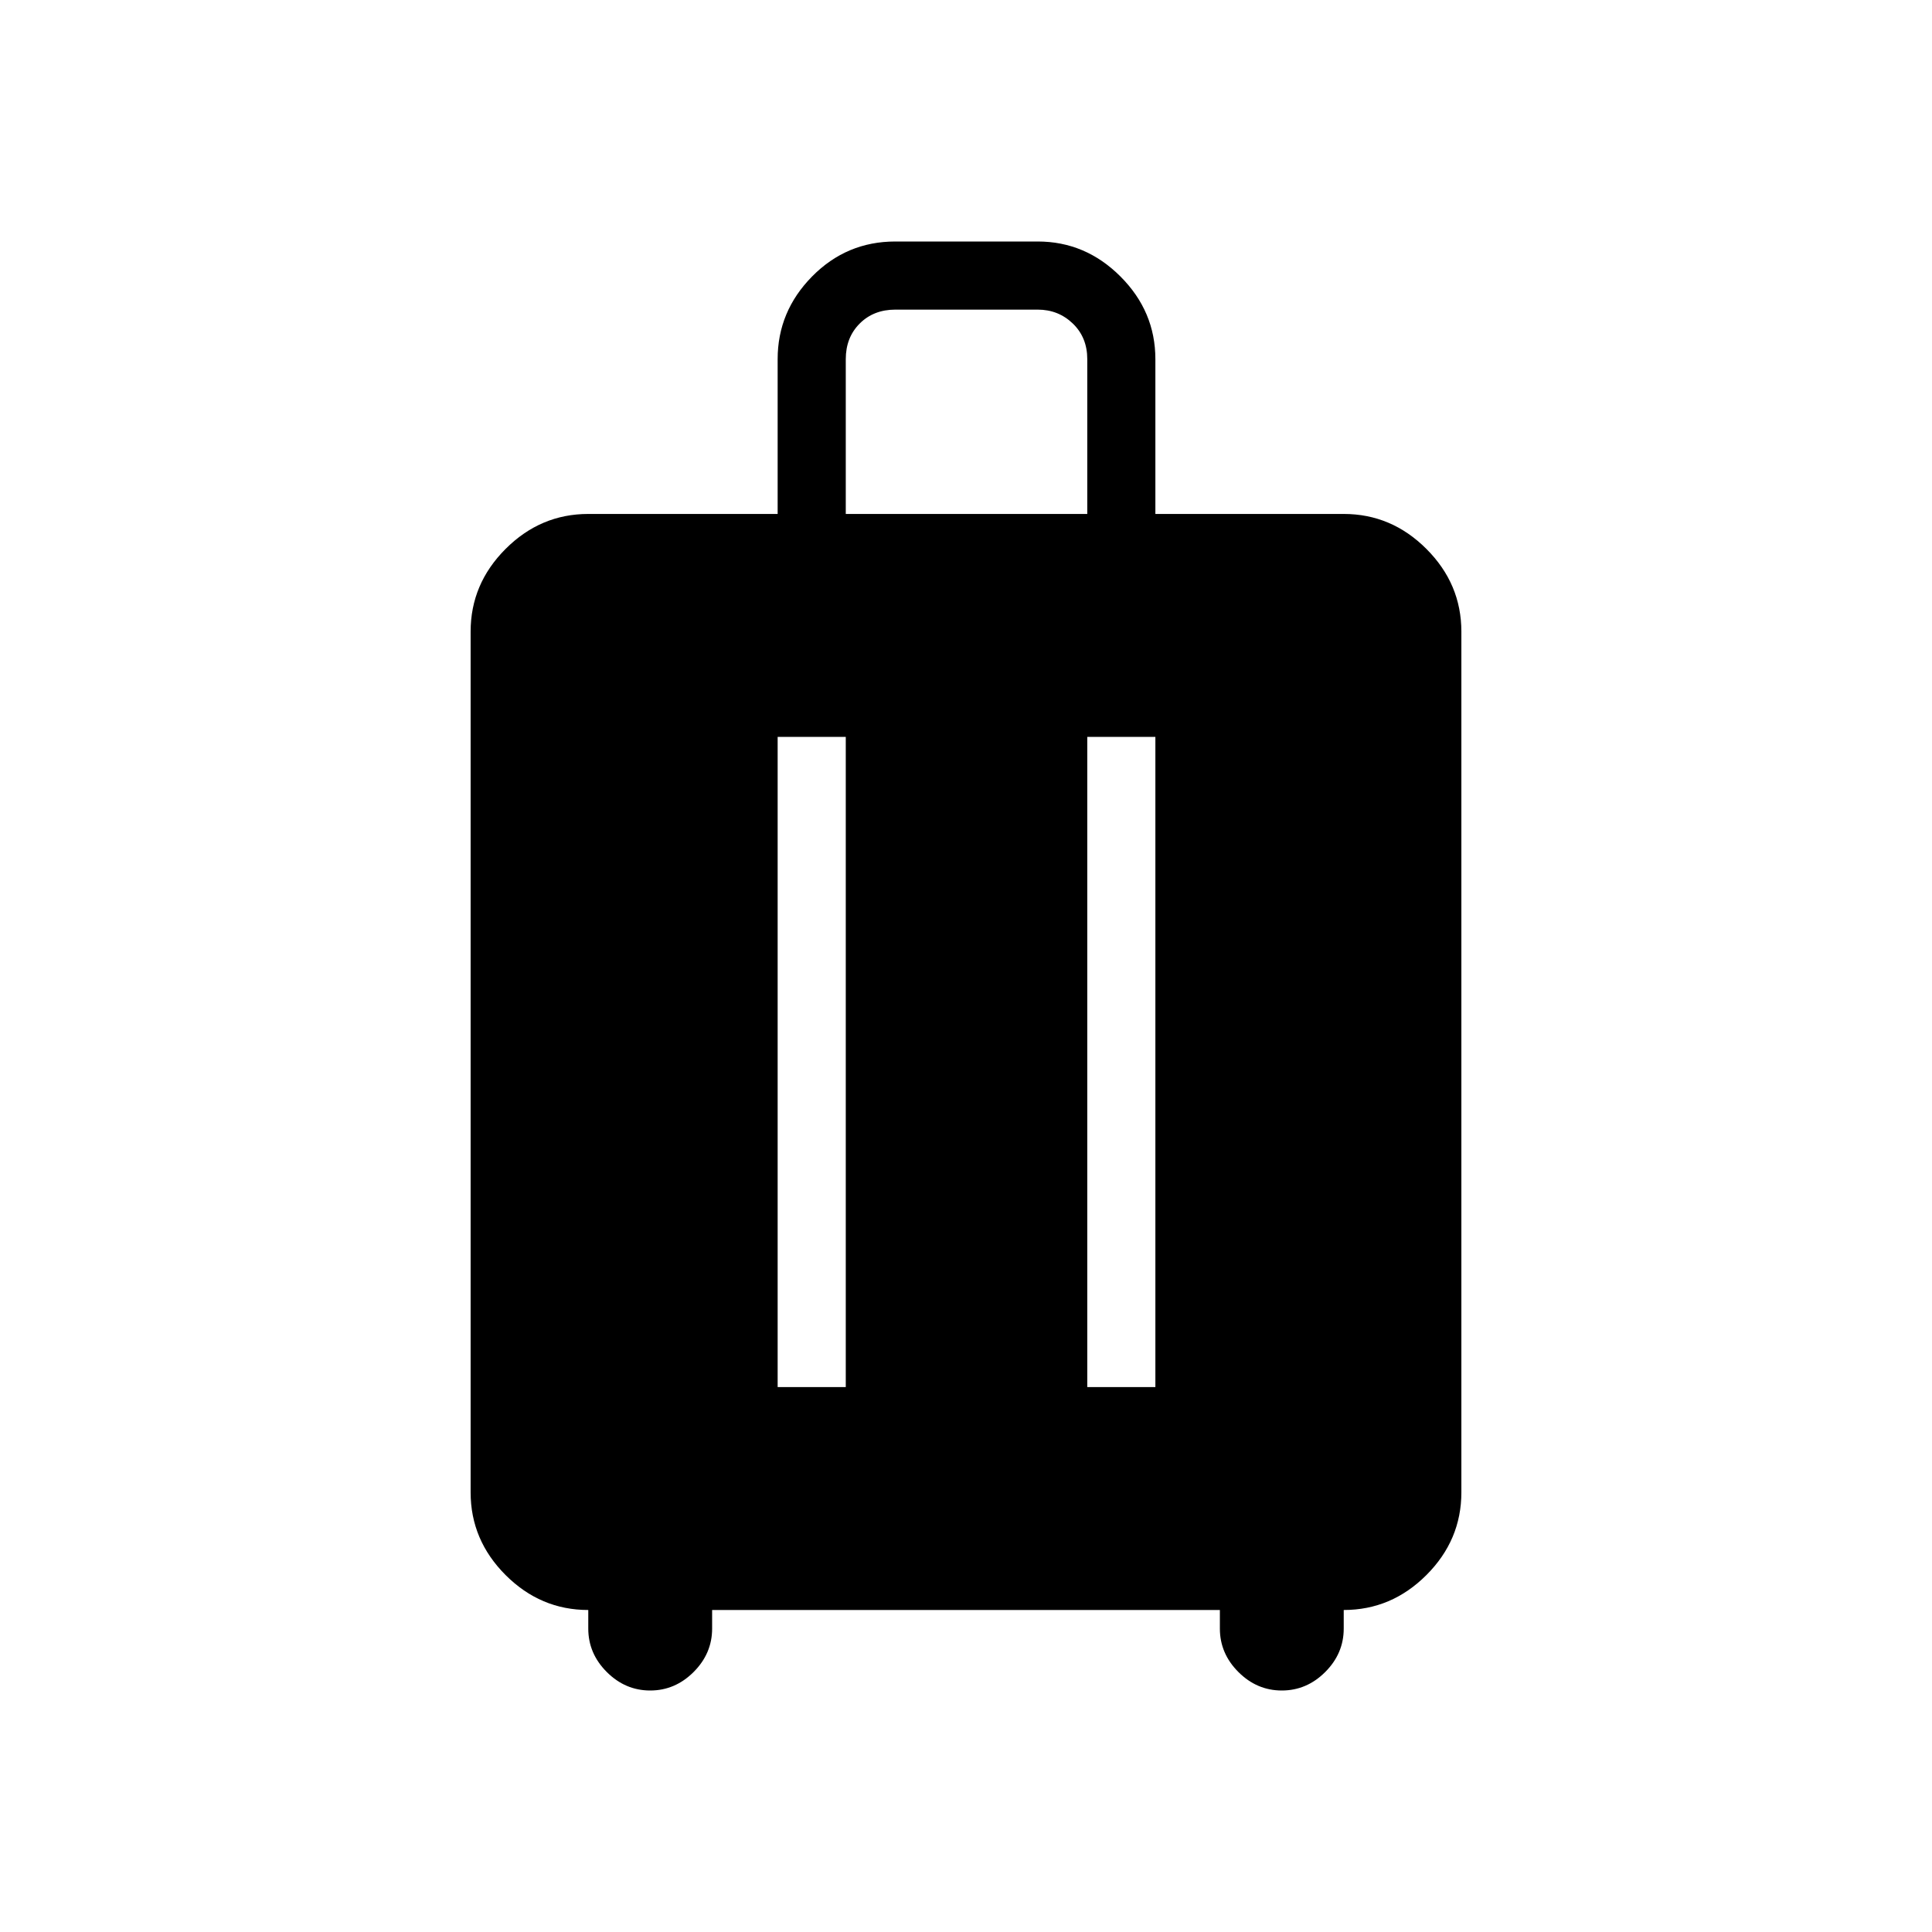 <svg xmlns="http://www.w3.org/2000/svg" height="40" viewBox="0 -960 960 960" width="40"><path d="M292.31-160q-23.72 0-41.09-17.37-17.37-17.37-17.37-41.09v-427.69q0-23.72 17.37-41.09 17.37-17.38 41.09-17.38h94.1v-76.92q0-23.72 17.12-41.09Q420.64-840 444.87-840h70.77q23.72 0 41.09 17.37 17.37 17.37 17.37 41.09v76.92h93.59q23.72 0 41.09 17.38 17.37 17.37 17.37 41.09v427.69q0 23.72-17.37 41.09Q691.41-160 667.69-160v9.23q0 12.39-9.19 21.58-9.19 9.19-21.58 9.19-12.38 0-21.57-9.19-9.2-9.19-9.2-21.58V-160h-252.3v9.23q0 12.39-9.2 21.58-9.19 9.19-21.57 9.19-12.39 0-21.58-9.19-9.19-9.19-9.19-21.58V-160Zm94.1-110.77h33.85v-323.08h-33.85v323.08Zm153.85 0h33.84v-323.08h-33.84v323.08Zm-120-433.85h120v-76.92q0-10.77-7.18-17.69-7.18-6.92-17.44-6.92h-70.77q-10.77 0-17.69 6.92-6.92 6.92-6.92 17.69v76.92Z"/></svg>